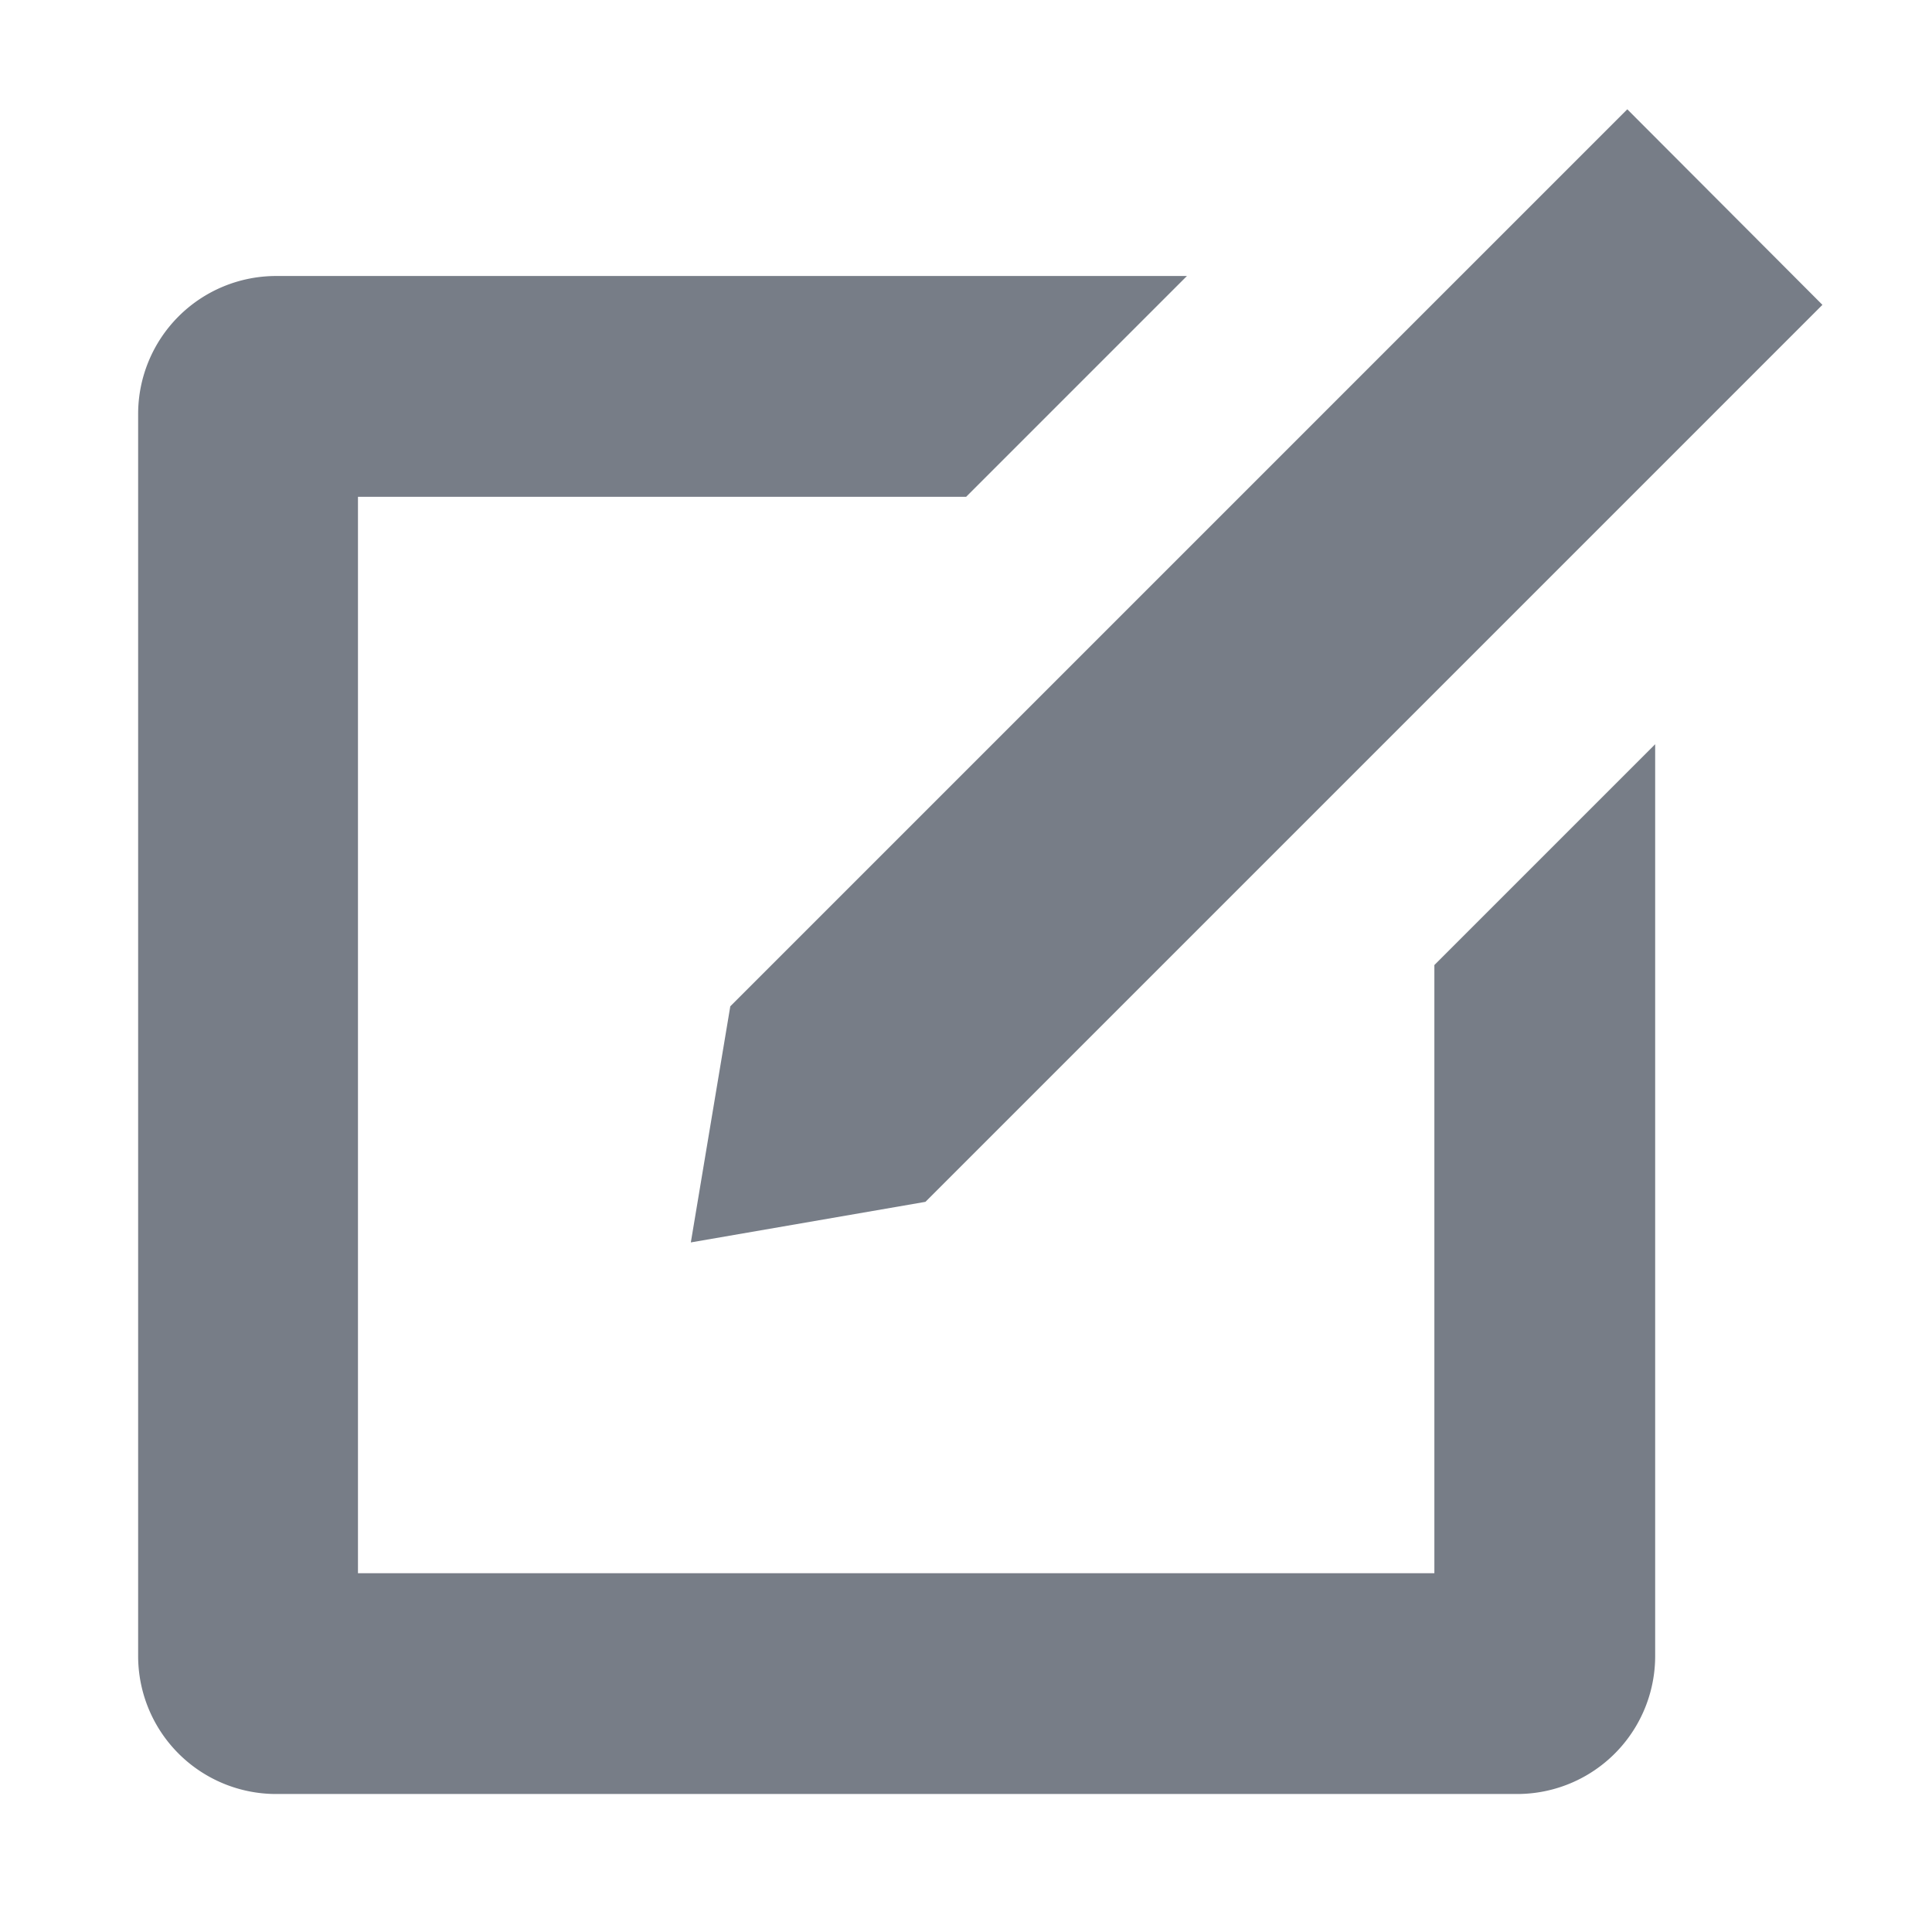<svg xmlns="http://www.w3.org/2000/svg" width="14" height="14" viewBox="0 0 14 14">
  <g id="ico_edit-nor" transform="translate(-1668 -153)">
    <rect id="Rectangle_183" data-name="Rectangle 183" width="14" height="14" transform="translate(1668 153)" fill="none" opacity="0.1"/>
    <path id="Path_70" data-name="Path 70" d="M-4067-14103.793a1,1,0,0,1-1-1v-9a1,1,0,0,1,1-1h6.6l-1.6,1.6h-4.407v7.8h7.8v-4.407l1.6-1.6v6.607a1,1,0,0,1-1,1Zm3.291-5.708,6.5-6.5,1.414,1.417-6.5,6.5-1.7.294Z" transform="translate(5737.001 14269.793)" fill="#777d87"/>
  </g>
</svg>
